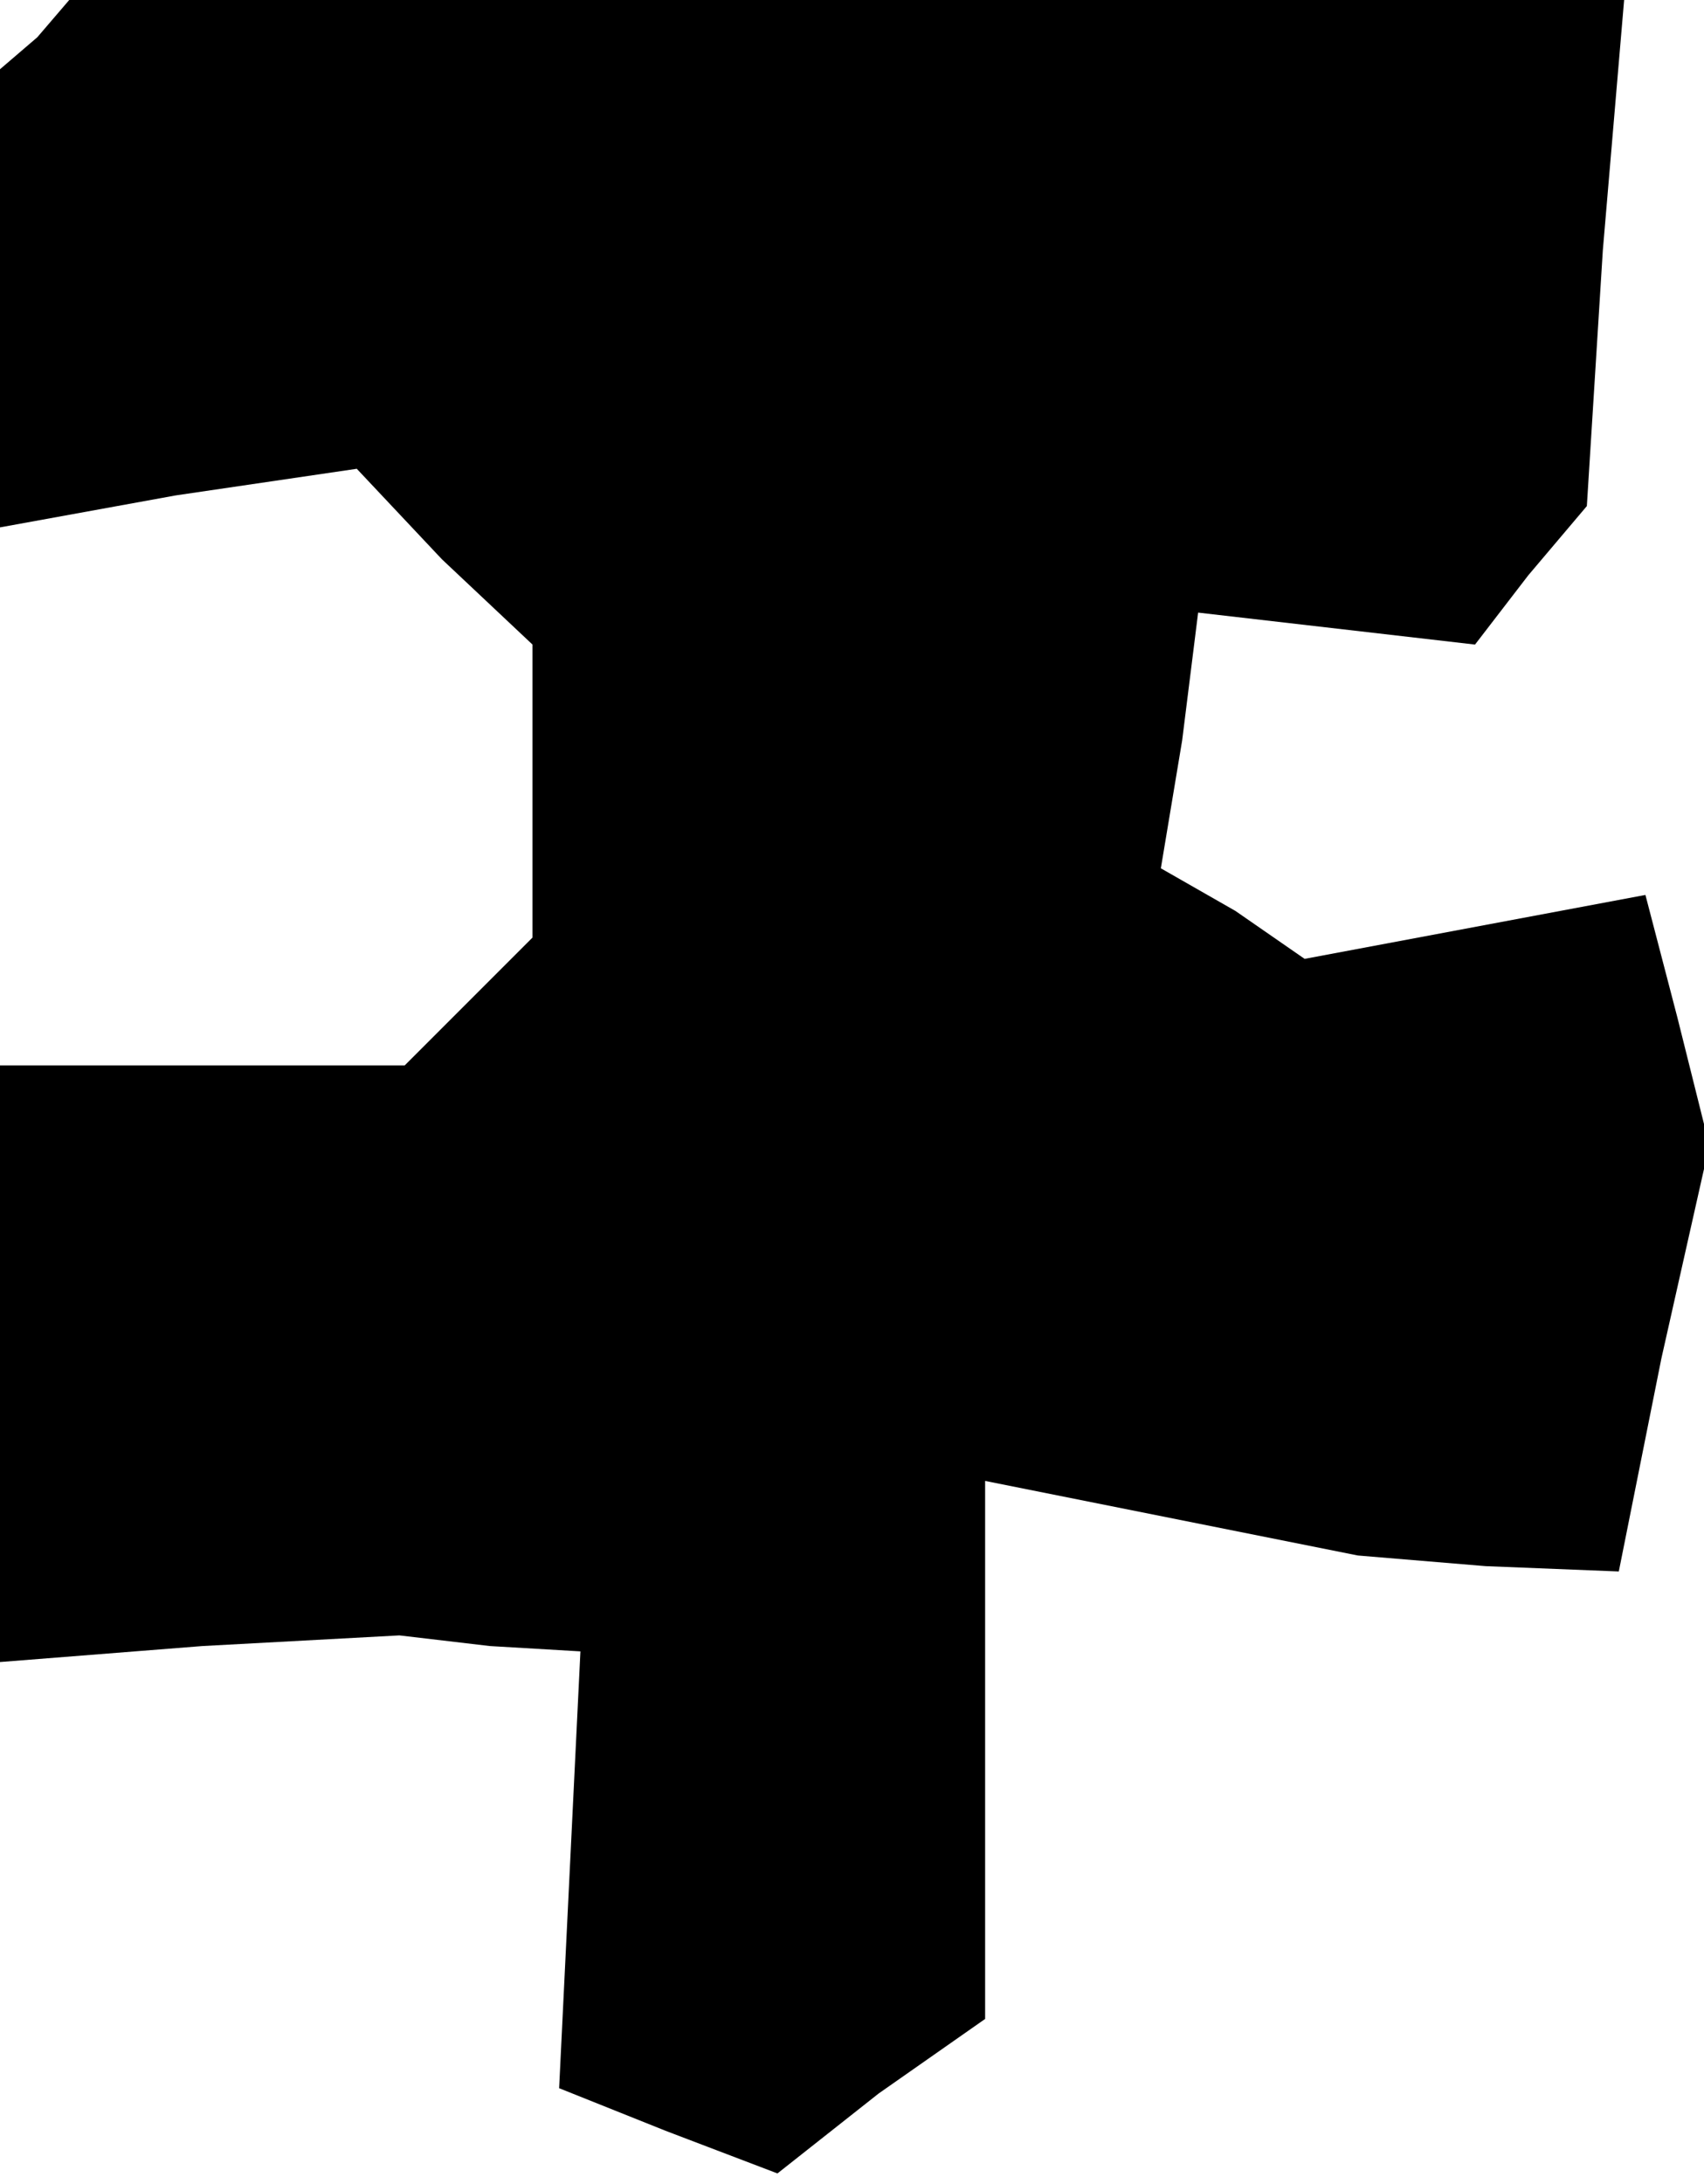 <?xml version="1.0" standalone="no"?>
<!DOCTYPE svg PUBLIC "-//W3C//DTD SVG 20010904//EN"
 "http://www.w3.org/TR/2001/REC-SVG-20010904/DTD/svg10.dtd">
<svg version="1.0" xmlns="http://www.w3.org/2000/svg"
 width="32pt" height="41pt" viewBox="0 0 32 41"
 preserveAspectRatio="xMidYMid meet">
<g transform="translate(0,41) scale(0.1,-0.1)"
fill="#000000" stroke="none">
<path d="M7 403 l-7 -6 0 -43 0 -43 33 6 34 5 16 -17 17 -16 0 -28 0 -27 -12
-12 -12 -12 -38 0 -38 0 0 -56 0 -56 38 3 37 2 17 -2 17 -1 -2 -41 -2 -41 20
-8 21 -8 19 15 20 14 0 50 0 51 35 -7 35 -7 24 -2 25 -1 8 40 9 40 -6 24 -6
23 -32 -6 -32 -6 -13 9 -14 8 4 24 3 24 26 -3 26 -3 10 13 11 13 3 48 4 47
-146 0 -146 0 -6 -7z"/>
</g>
</svg>
